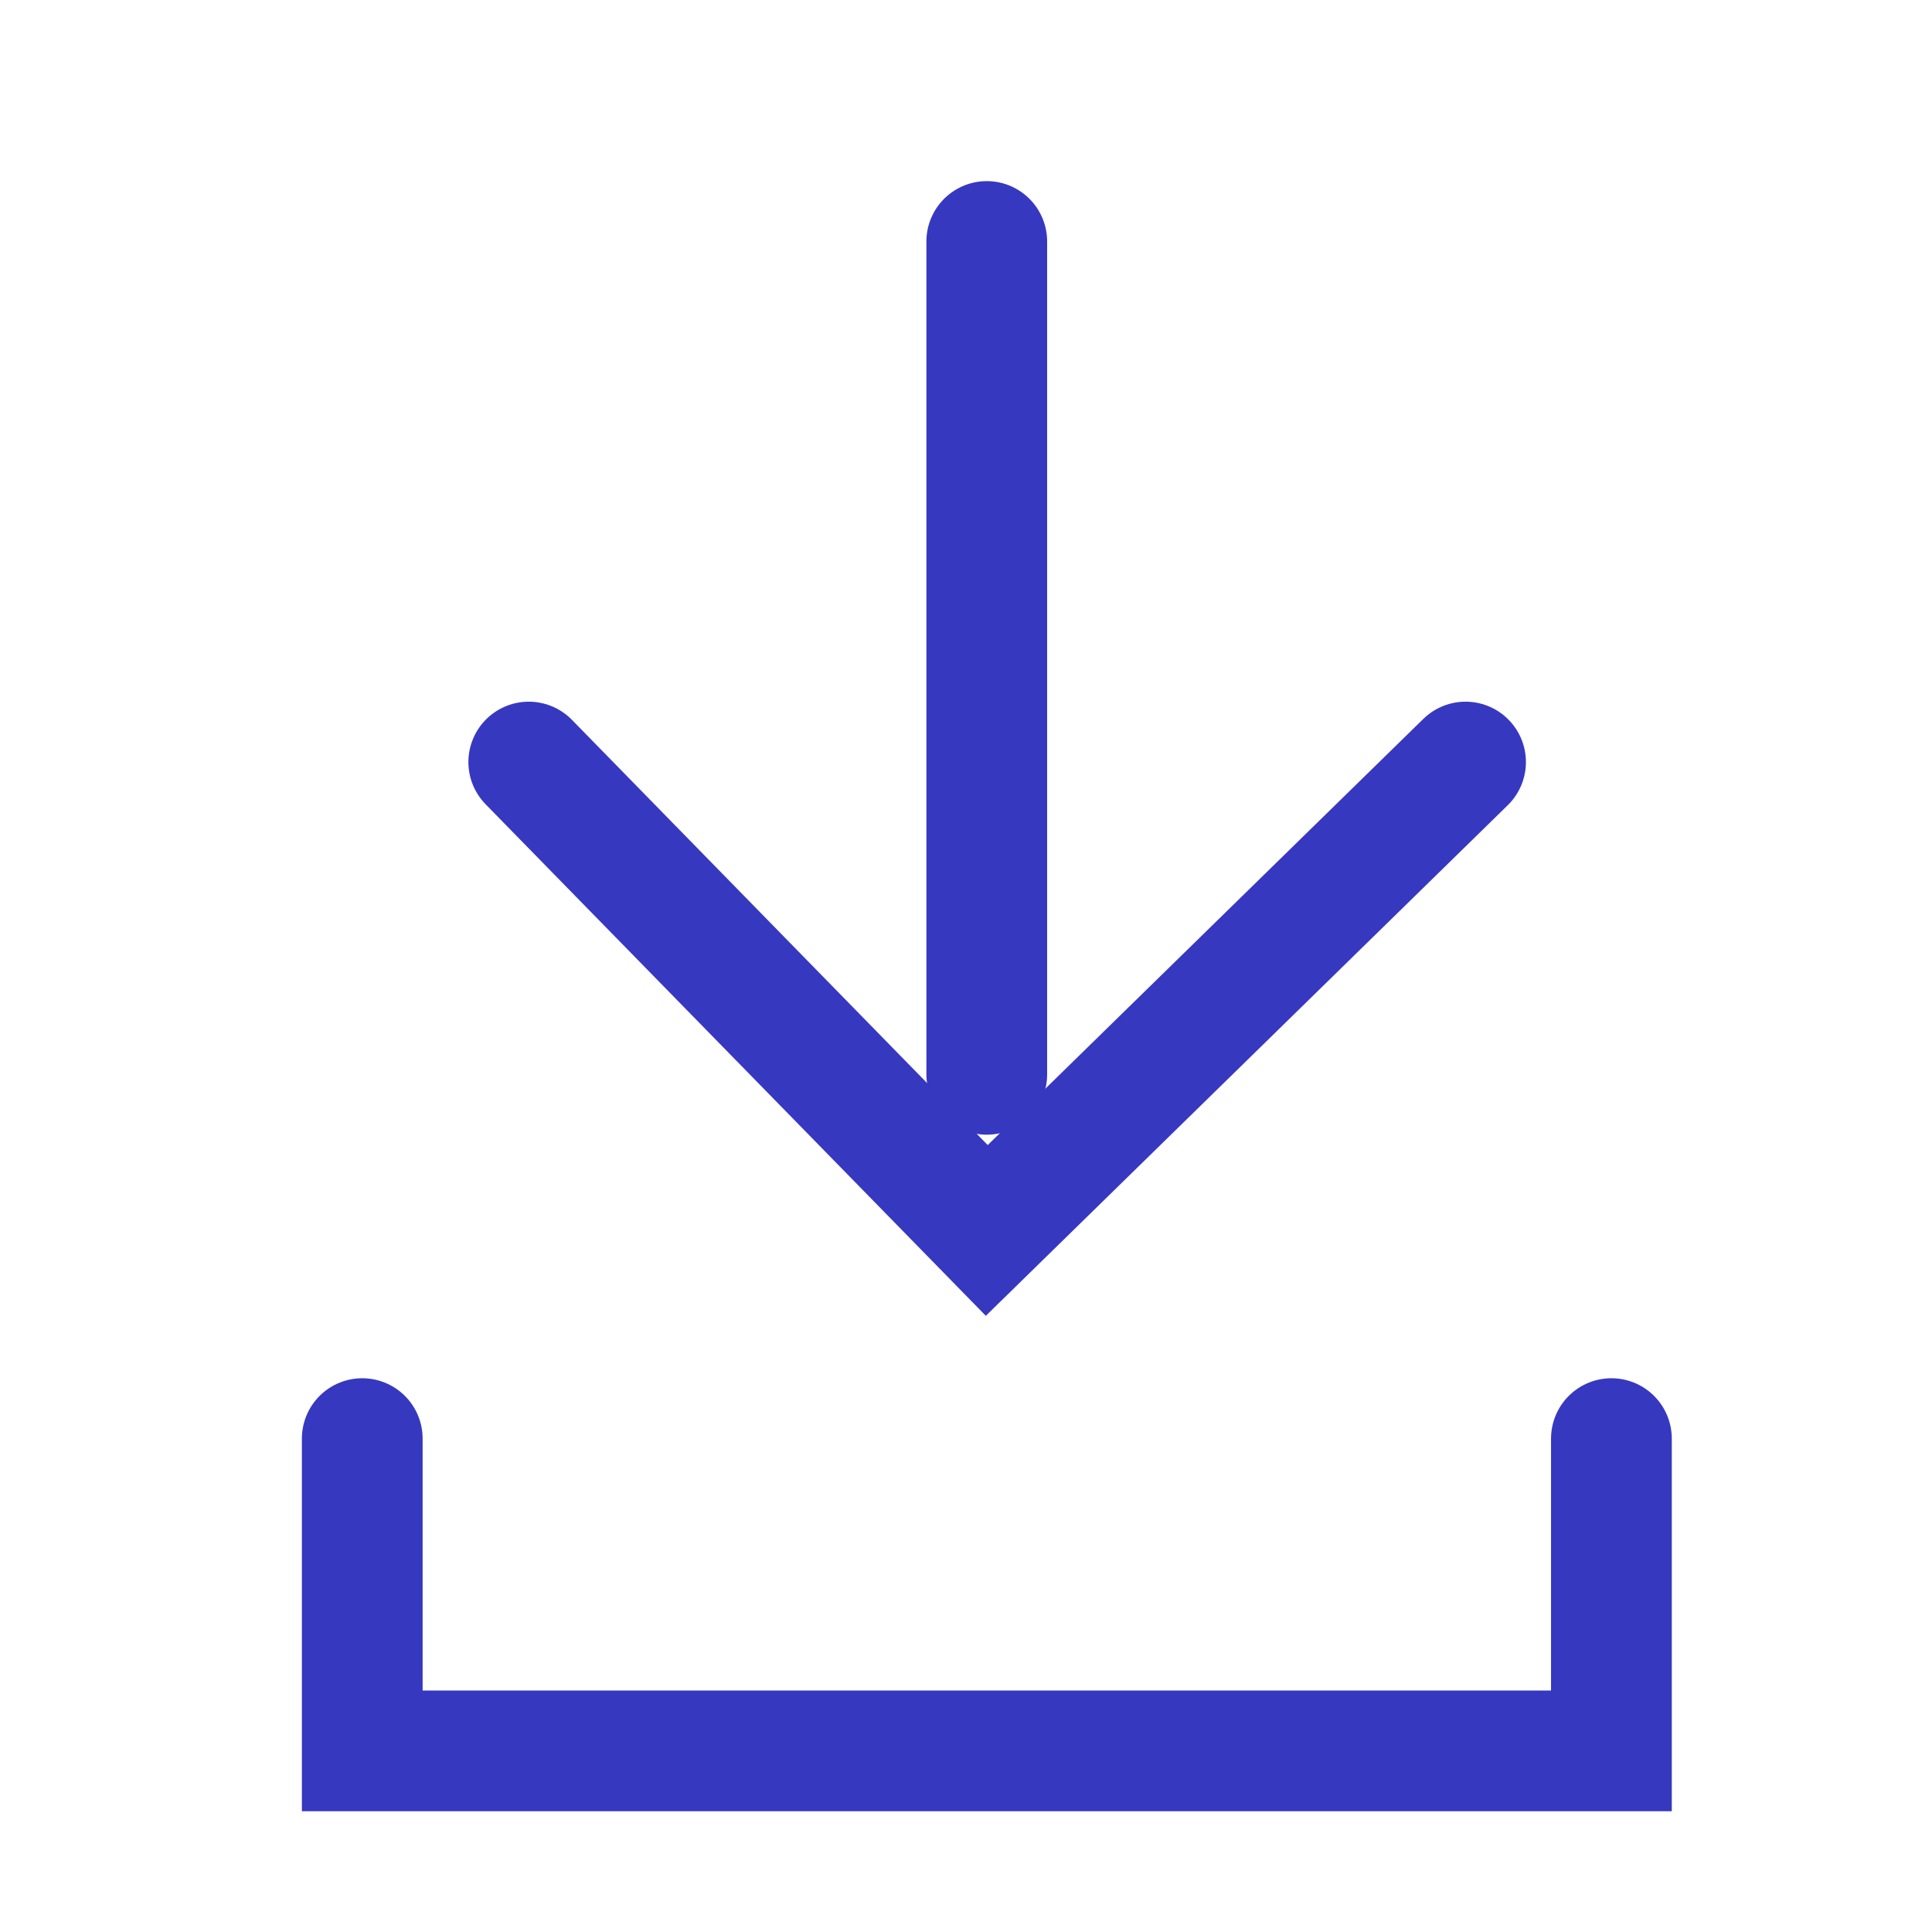 <svg width="16" height="16" viewBox="0 0 16 16" fill="none" xmlns="http://www.w3.org/2000/svg">
<path d="M12.137 6.311L8.172 10.19L4.379 6.311" stroke="#3738C0" stroke-miterlimit="10" stroke-linecap="round"/>
<path d="M8.172 8.897V2" stroke="#3738C0" stroke-miterlimit="10" stroke-linecap="round"/>
<path d="M3 11.914V14.5H13.345V11.914" stroke="#3738C0" stroke-miterlimit="10" stroke-linecap="round"/>
</svg>
